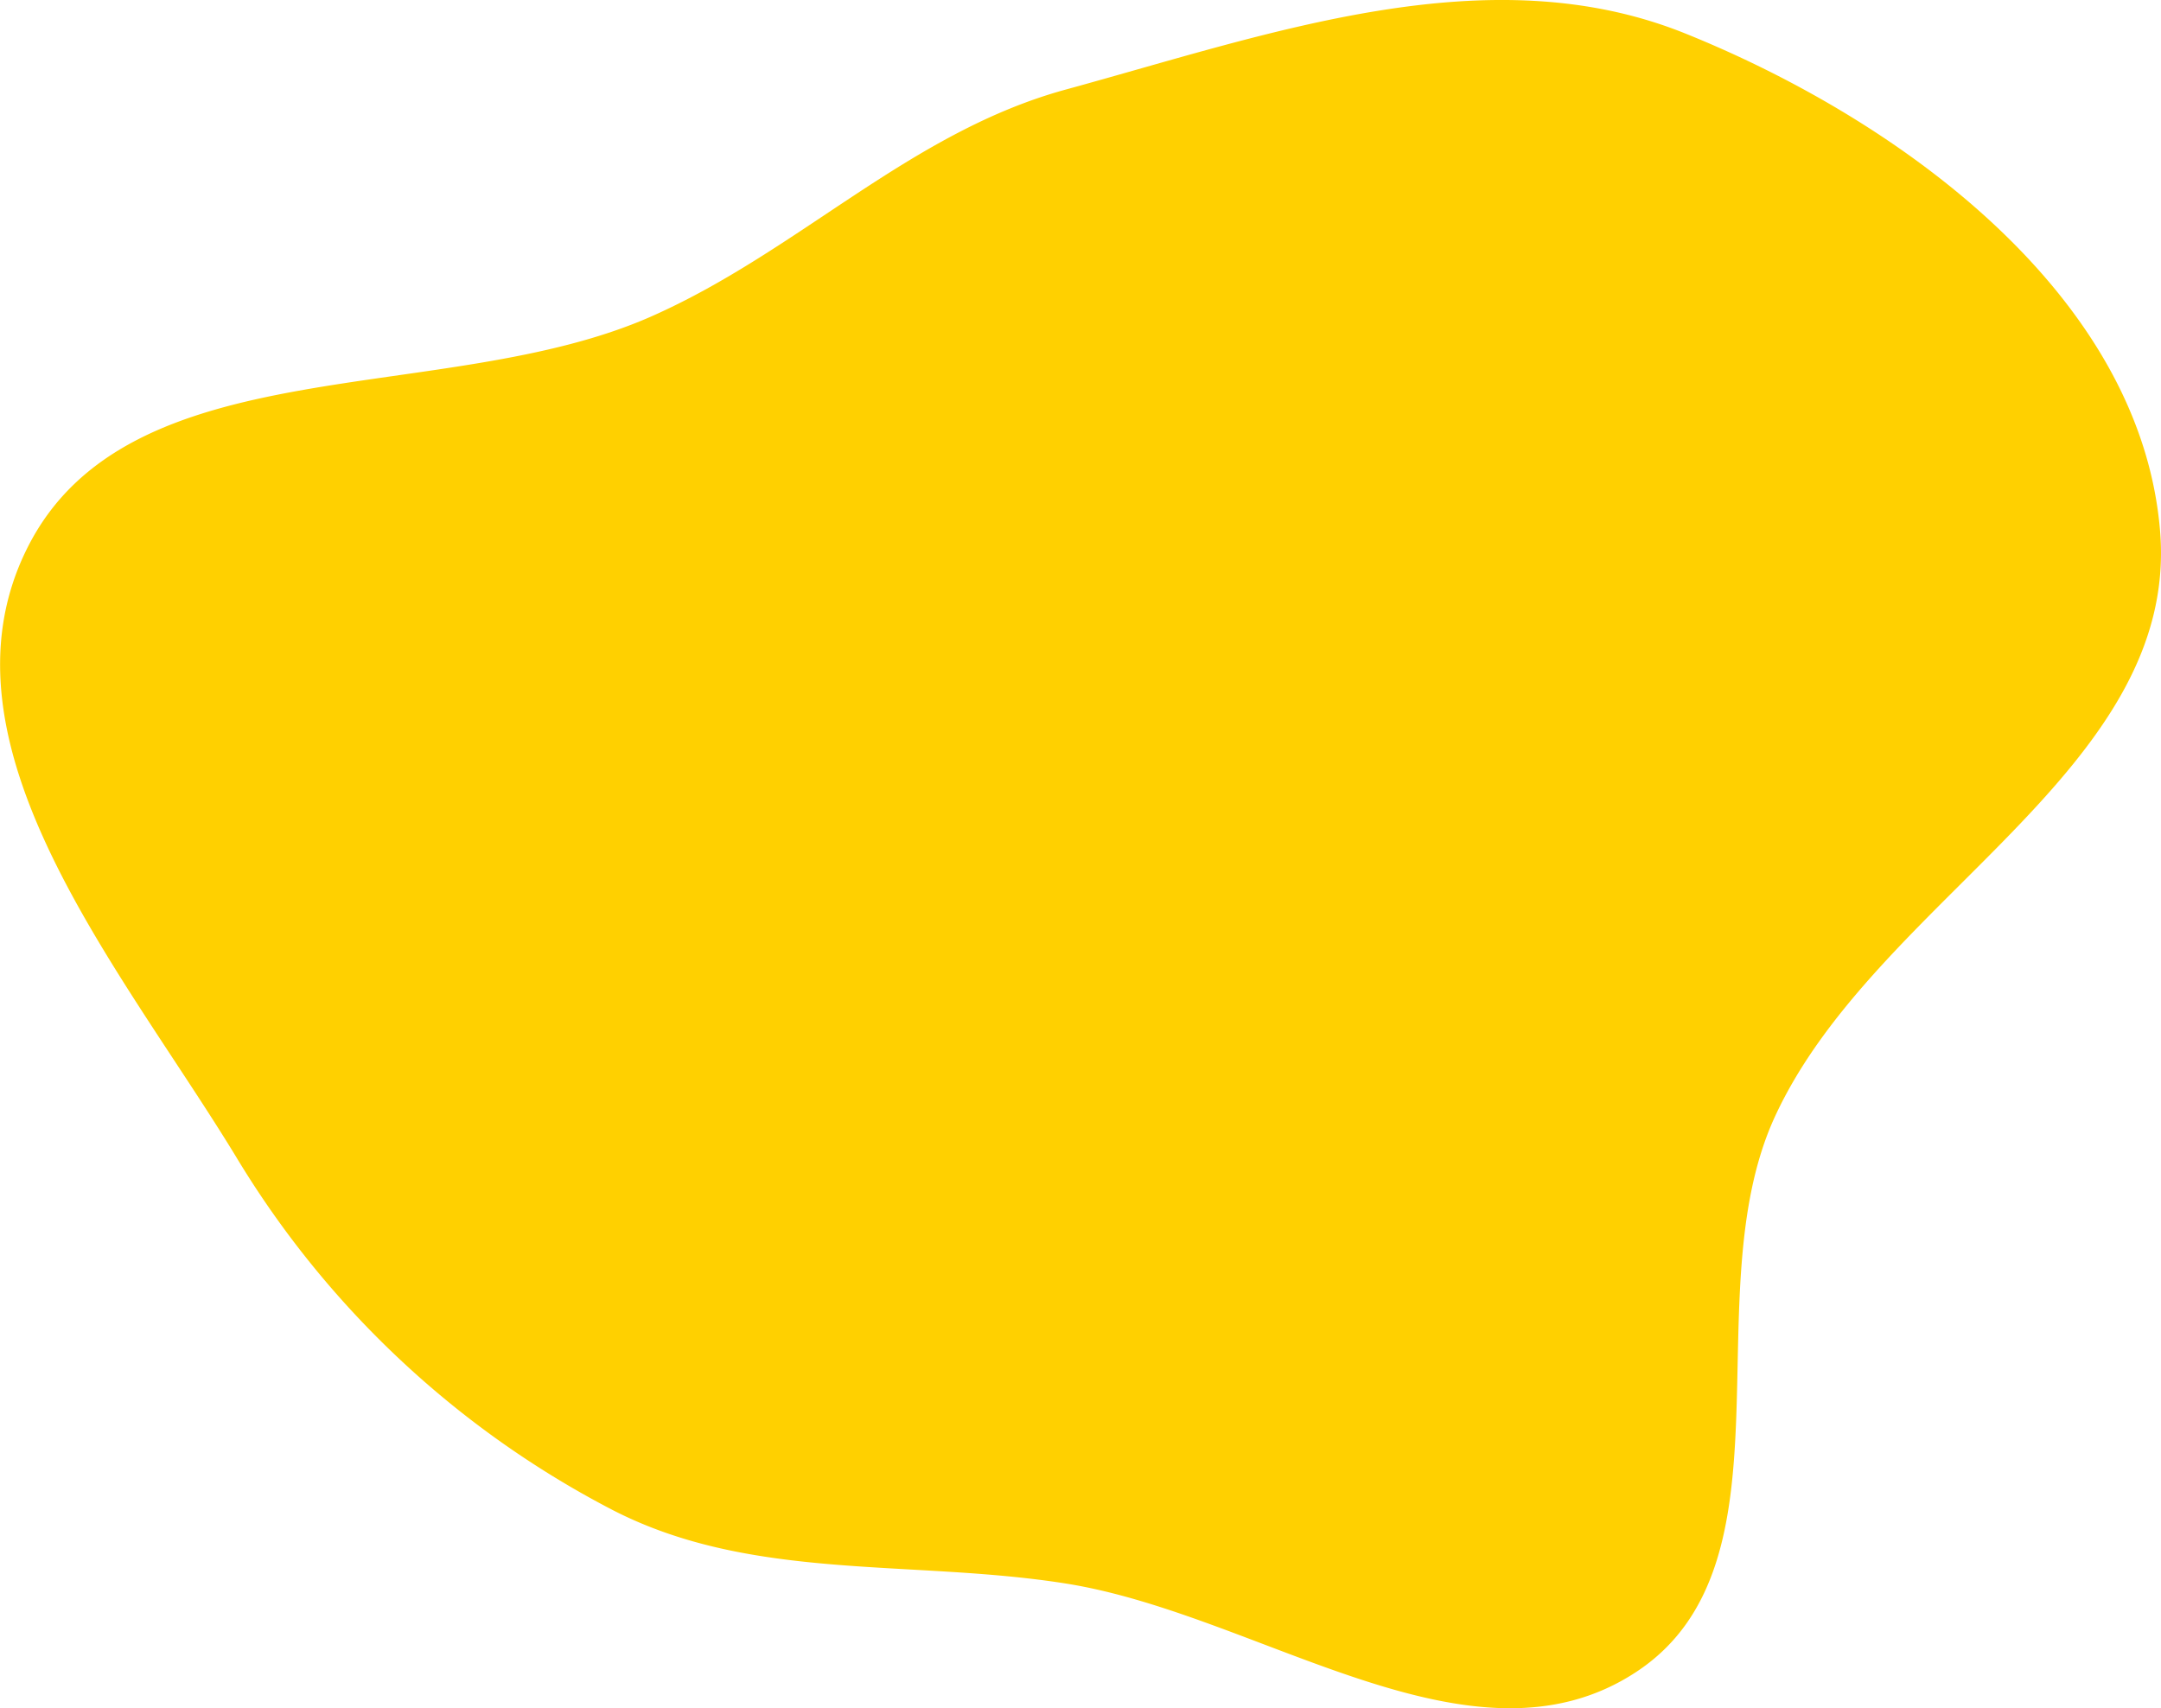 <svg xmlns="http://www.w3.org/2000/svg" width="72.904" height="57.631" viewBox="0 0 72.904 57.631">
  <path id="Path_22992" data-name="Path 22992" d="M49.049,57.358c6.92-1.892,14.257-4.573,20.91-1.889,7.35,2.965,15.359,8.885,16.01,16.784.664,8.057-9.625,12.422-13,19.769-2.751,5.992.835,15.1-4.673,18.721-5.56,3.658-12.675-1.944-19.249-2.984-5.225-.826-10.578-.057-15.281-2.478A32.058,32.058,0,0,1,21.05,93.346C17.2,87.025,10.712,79.495,14,72.859c3.408-6.888,14.048-4.742,21.076-7.85C40.051,62.807,43.8,58.794,49.049,57.358Z" transform="translate(-13.096 -54.336)" fill="#ffd000" fill-rule="evenodd"/>
</svg>
